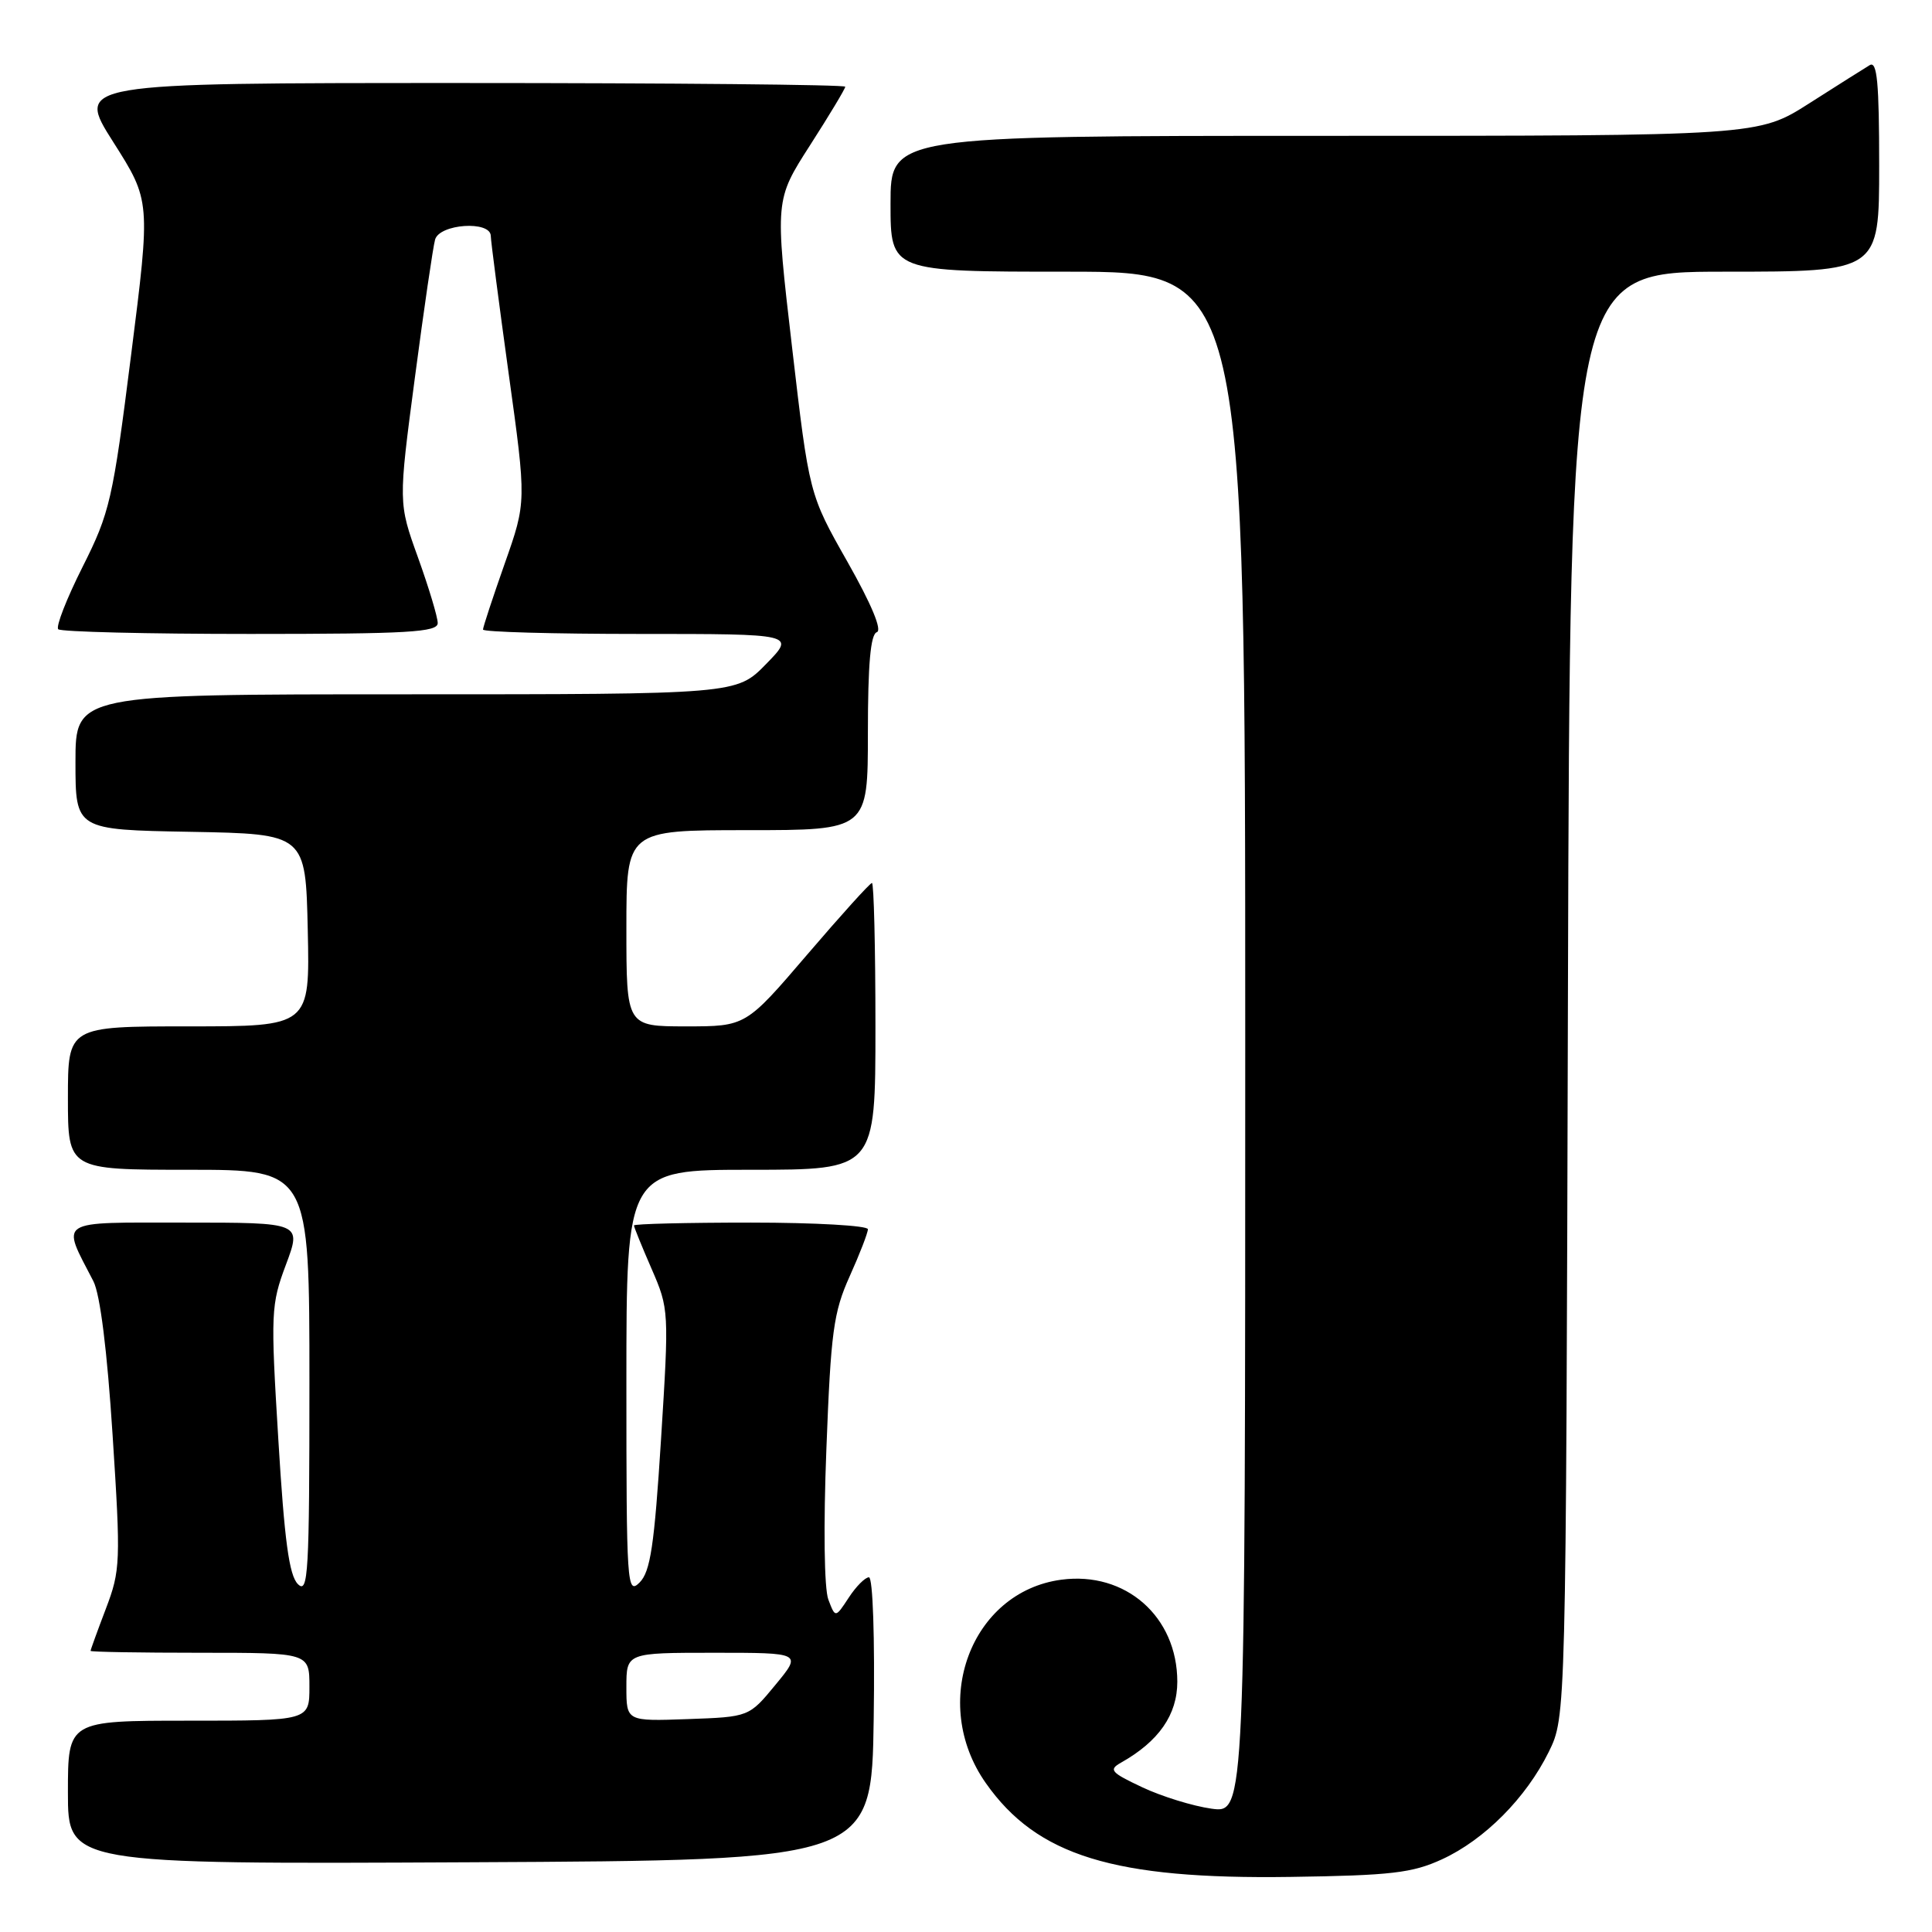 <?xml version="1.0" encoding="UTF-8" standalone="no"?>
<!DOCTYPE svg PUBLIC "-//W3C//DTD SVG 1.1//EN" "http://www.w3.org/Graphics/SVG/1.1/DTD/svg11.dtd" >
<svg xmlns="http://www.w3.org/2000/svg" xmlns:xlink="http://www.w3.org/1999/xlink" version="1.1" viewBox="0 0 256 256">
 <g >
 <path fill="currentColor"
d=" M 191.07 246.37 C 196.70 243.78 202.21 238.24 205.22 232.13 C 207.50 227.50 207.50 227.50 207.76 131.75 C 208.03 36.00 208.03 36.00 228.51 36.00 C 249.00 36.00 249.00 36.00 249.00 21.94 C 249.00 10.96 248.73 8.05 247.75 8.63 C 247.06 9.04 243.46 11.32 239.74 13.69 C 232.98 18.00 232.98 18.00 175.49 18.00 C 118.00 18.00 118.00 18.00 118.00 27.00 C 118.00 36.00 118.00 36.00 141.50 36.00 C 165.00 36.00 165.00 36.00 165.00 138.14 C 165.00 240.27 165.00 240.27 160.54 239.66 C 158.09 239.32 153.96 238.05 151.37 236.83 C 147.18 234.86 146.87 234.50 148.54 233.56 C 153.55 230.74 156.00 227.21 156.00 222.83 C 155.99 214.20 149.14 208.18 140.62 209.32 C 128.63 210.93 123.16 225.65 130.62 236.26 C 137.40 245.91 147.57 249.04 171.00 248.70 C 184.33 248.51 187.14 248.18 191.07 246.37 Z  M 115.77 227.75 C 115.93 217.00 115.66 209.00 115.14 209.00 C 114.64 209.00 113.43 210.21 112.46 211.70 C 110.69 214.40 110.69 214.40 109.76 211.95 C 109.21 210.52 109.10 202.21 109.50 192.00 C 110.09 176.49 110.44 173.89 112.58 169.13 C 113.91 166.18 115.00 163.36 115.00 162.88 C 115.00 162.40 108.03 162.00 99.50 162.00 C 90.97 162.00 84.00 162.17 84.00 162.38 C 84.00 162.58 85.05 165.17 86.34 168.13 C 88.65 173.44 88.66 173.70 87.59 190.72 C 86.70 204.82 86.18 208.26 84.75 209.69 C 83.08 211.35 83.00 210.08 83.00 183.21 C 83.00 155.00 83.00 155.00 99.50 155.00 C 116.00 155.00 116.00 155.00 116.00 136.00 C 116.00 125.55 115.79 117.00 115.54 117.00 C 115.28 117.00 111.42 121.28 106.95 126.50 C 98.82 136.00 98.82 136.00 90.91 136.00 C 83.00 136.00 83.00 136.00 83.00 123.00 C 83.00 110.00 83.00 110.00 99.00 110.00 C 115.00 110.00 115.00 110.00 115.00 97.08 C 115.00 88.05 115.35 84.05 116.18 83.77 C 116.92 83.53 115.48 80.07 112.29 74.44 C 107.22 65.50 107.22 65.50 104.95 46.00 C 102.68 26.50 102.68 26.50 107.34 19.24 C 109.90 15.25 112.00 11.76 112.00 11.49 C 112.00 11.22 89.06 11.00 61.02 11.00 C 10.04 11.00 10.04 11.00 15.00 18.81 C 19.96 26.62 19.96 26.62 17.37 47.05 C 14.94 66.28 14.56 67.92 10.94 75.12 C 8.83 79.32 7.37 83.04 7.72 83.38 C 8.06 83.72 19.51 84.00 33.17 84.00 C 54.12 84.00 58.00 83.77 58.00 82.56 C 58.00 81.77 56.82 77.86 55.39 73.88 C 52.78 66.64 52.78 66.64 54.97 50.07 C 56.17 40.96 57.38 32.71 57.65 31.75 C 58.23 29.66 64.98 29.20 65.03 31.25 C 65.04 31.94 66.11 40.15 67.40 49.50 C 69.76 66.50 69.76 66.50 66.88 74.67 C 65.30 79.16 64.00 83.10 64.00 83.42 C 64.00 83.74 73.32 84.00 84.70 84.00 C 105.41 84.00 105.41 84.00 101.50 88.00 C 97.59 92.00 97.59 92.00 53.80 92.00 C 10.00 92.00 10.00 92.00 10.00 100.97 C 10.00 109.95 10.00 109.95 25.25 110.22 C 40.50 110.50 40.50 110.50 40.78 123.25 C 41.06 136.00 41.06 136.00 25.03 136.00 C 9.00 136.00 9.00 136.00 9.00 145.50 C 9.00 155.00 9.00 155.00 25.00 155.00 C 41.00 155.00 41.00 155.00 41.00 183.21 C 41.00 208.52 40.84 211.27 39.47 209.90 C 38.31 208.74 37.69 204.14 36.88 190.75 C 35.85 173.93 35.90 172.88 37.89 167.57 C 39.97 162.00 39.97 162.00 24.51 162.00 C 7.30 162.00 8.10 161.49 12.37 169.76 C 13.27 171.50 14.20 178.95 14.92 190.16 C 16.01 207.00 15.96 208.08 14.03 213.16 C 12.91 216.10 12.00 218.61 12.00 218.75 C 12.00 218.89 18.52 219.00 26.50 219.00 C 41.00 219.00 41.00 219.00 41.00 223.50 C 41.00 228.00 41.00 228.00 25.00 228.00 C 9.00 228.00 9.00 228.00 9.00 237.51 C 9.00 247.02 9.00 247.02 62.25 246.76 C 115.50 246.50 115.50 246.50 115.77 227.75 Z  M 83.00 223.54 C 83.00 219.00 83.00 219.00 94.63 219.00 C 106.26 219.00 106.26 219.00 102.75 223.25 C 99.25 227.50 99.25 227.50 91.12 227.79 C 83.00 228.08 83.00 228.08 83.00 223.54 Z "/>
</g>
</svg>